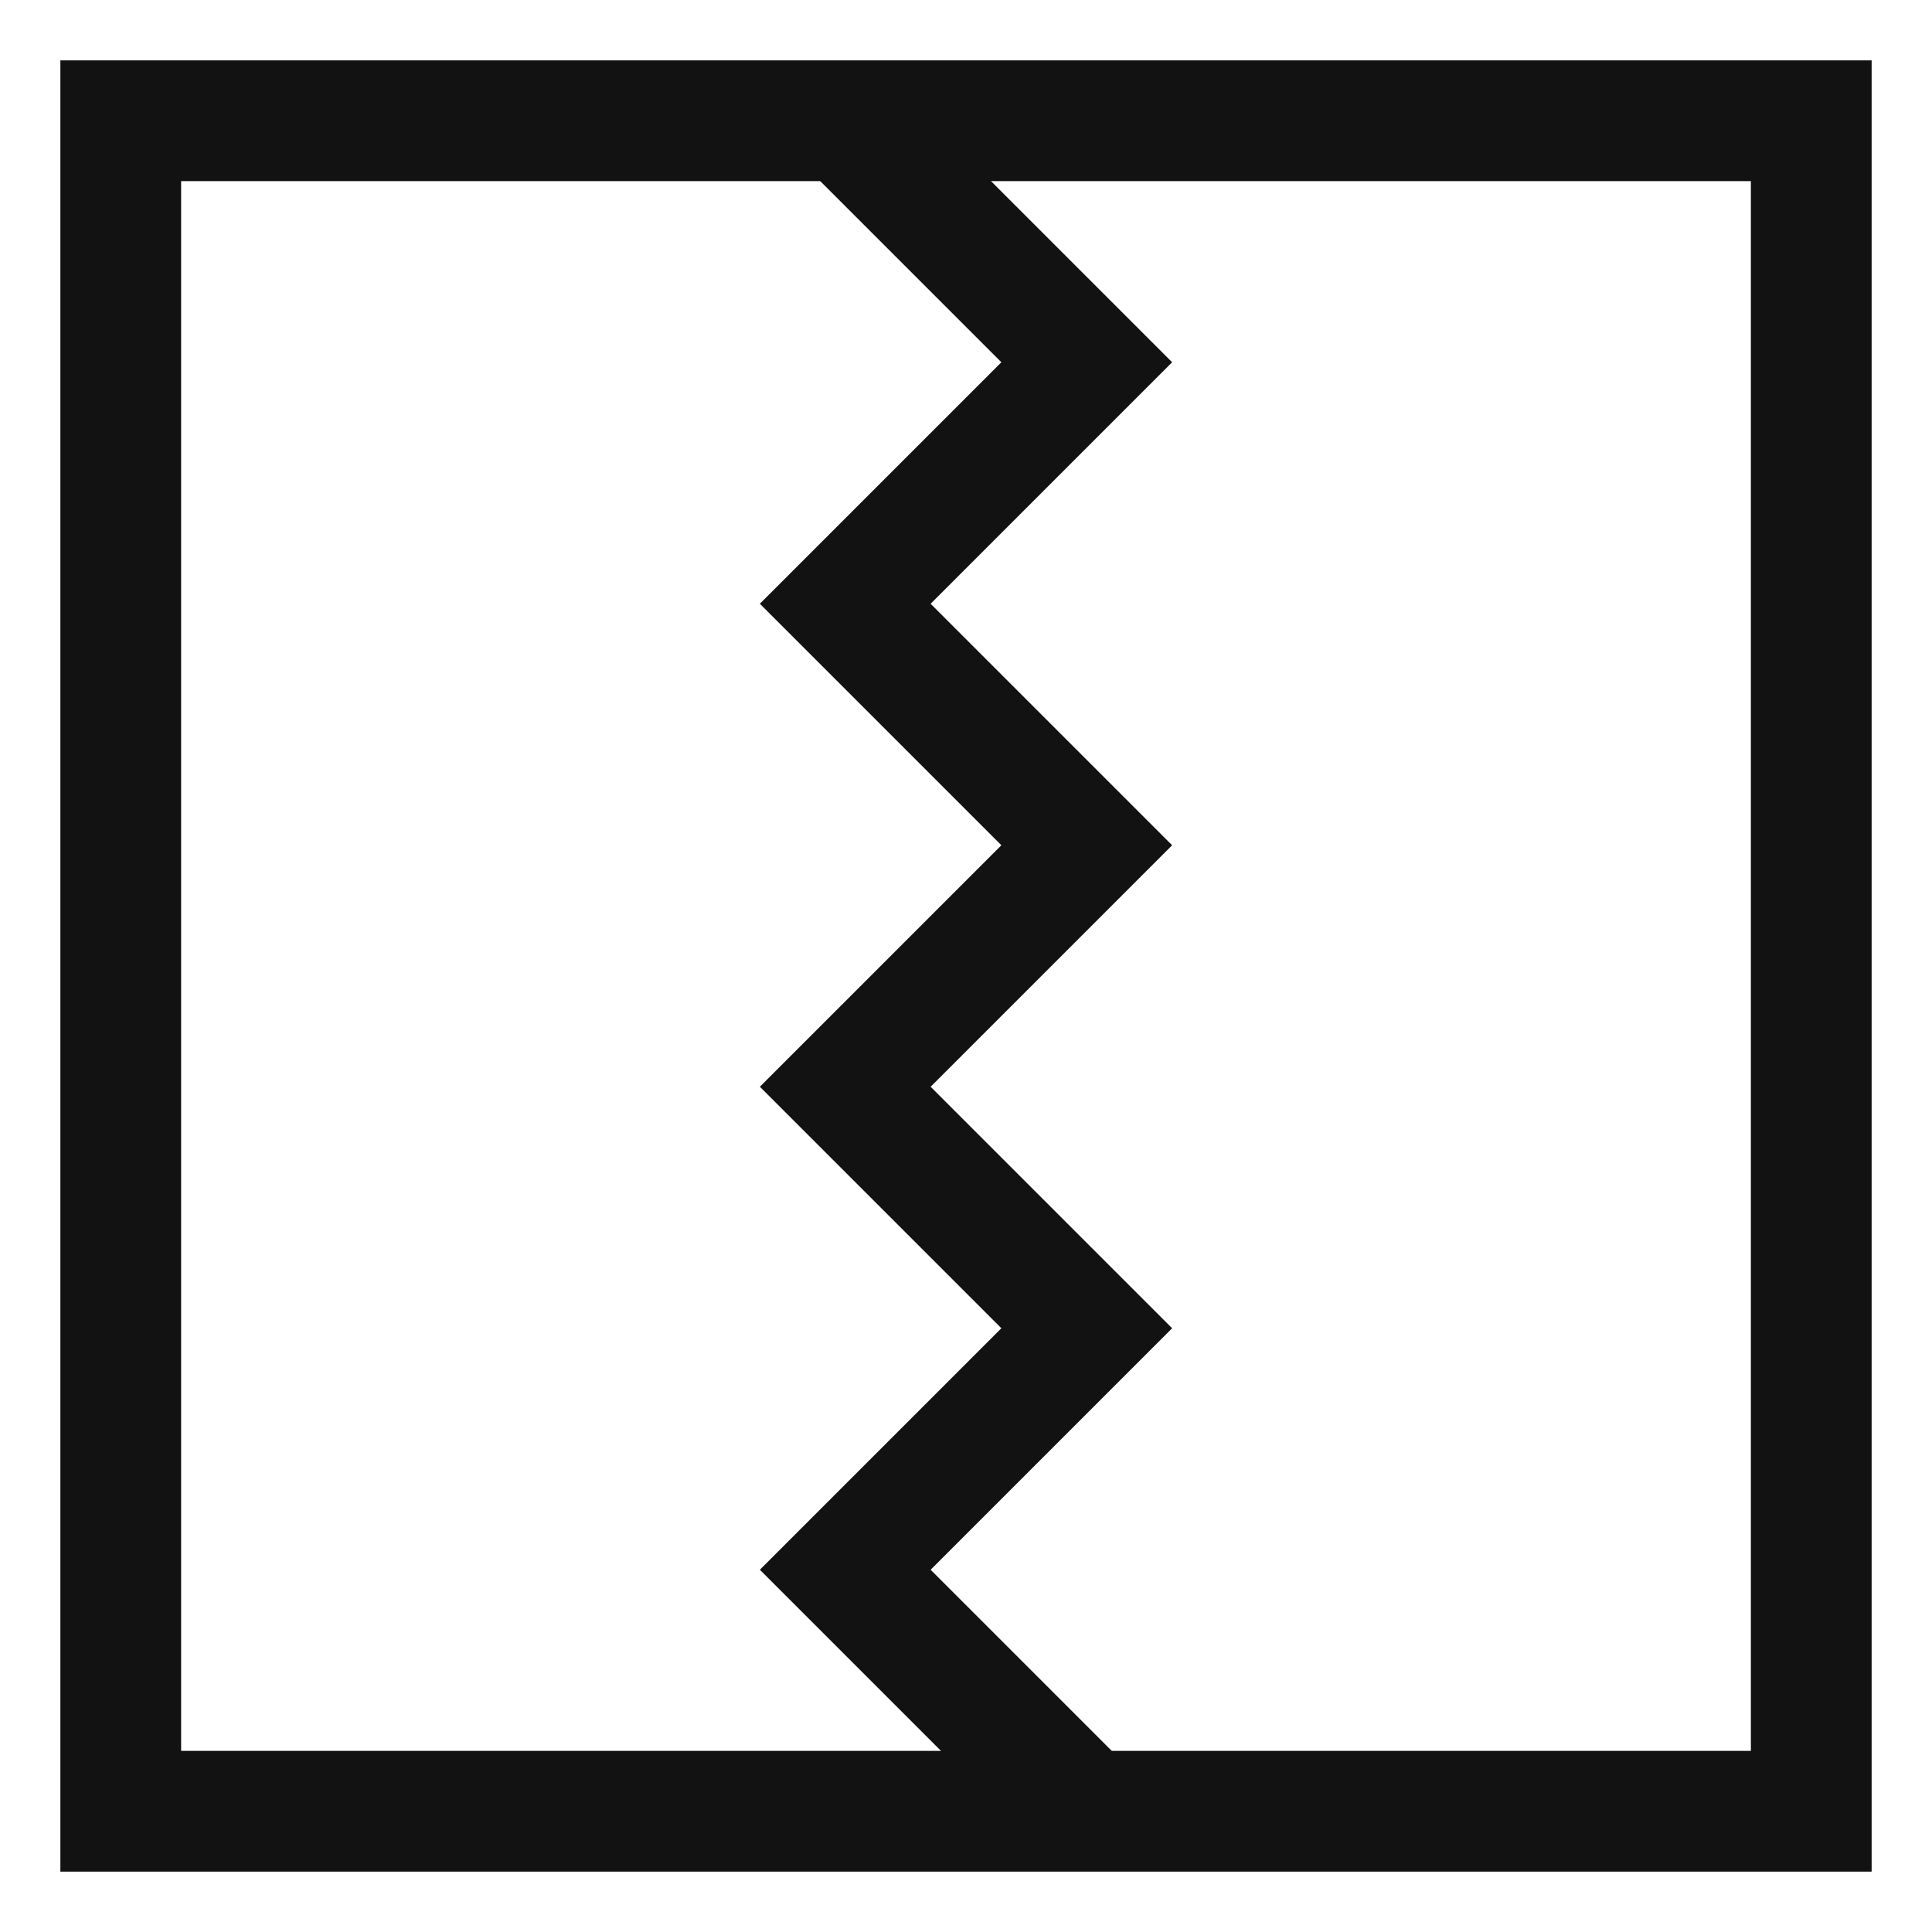 <svg version="1.1" fill="none" stroke="#121212"
  viewbox="0 0 16 16" width="16" height="16"
  xmlns="http://www.w3.org/2000/svg">
  <title>Archive File (Light)</title>
  <rect x="1" y="1" width="14" height="14"/>
  <polyline points="7 1, 9 3, 7 5, 9 7, 7 9, 9 11, 7 13, 9 15"/>
</svg>
